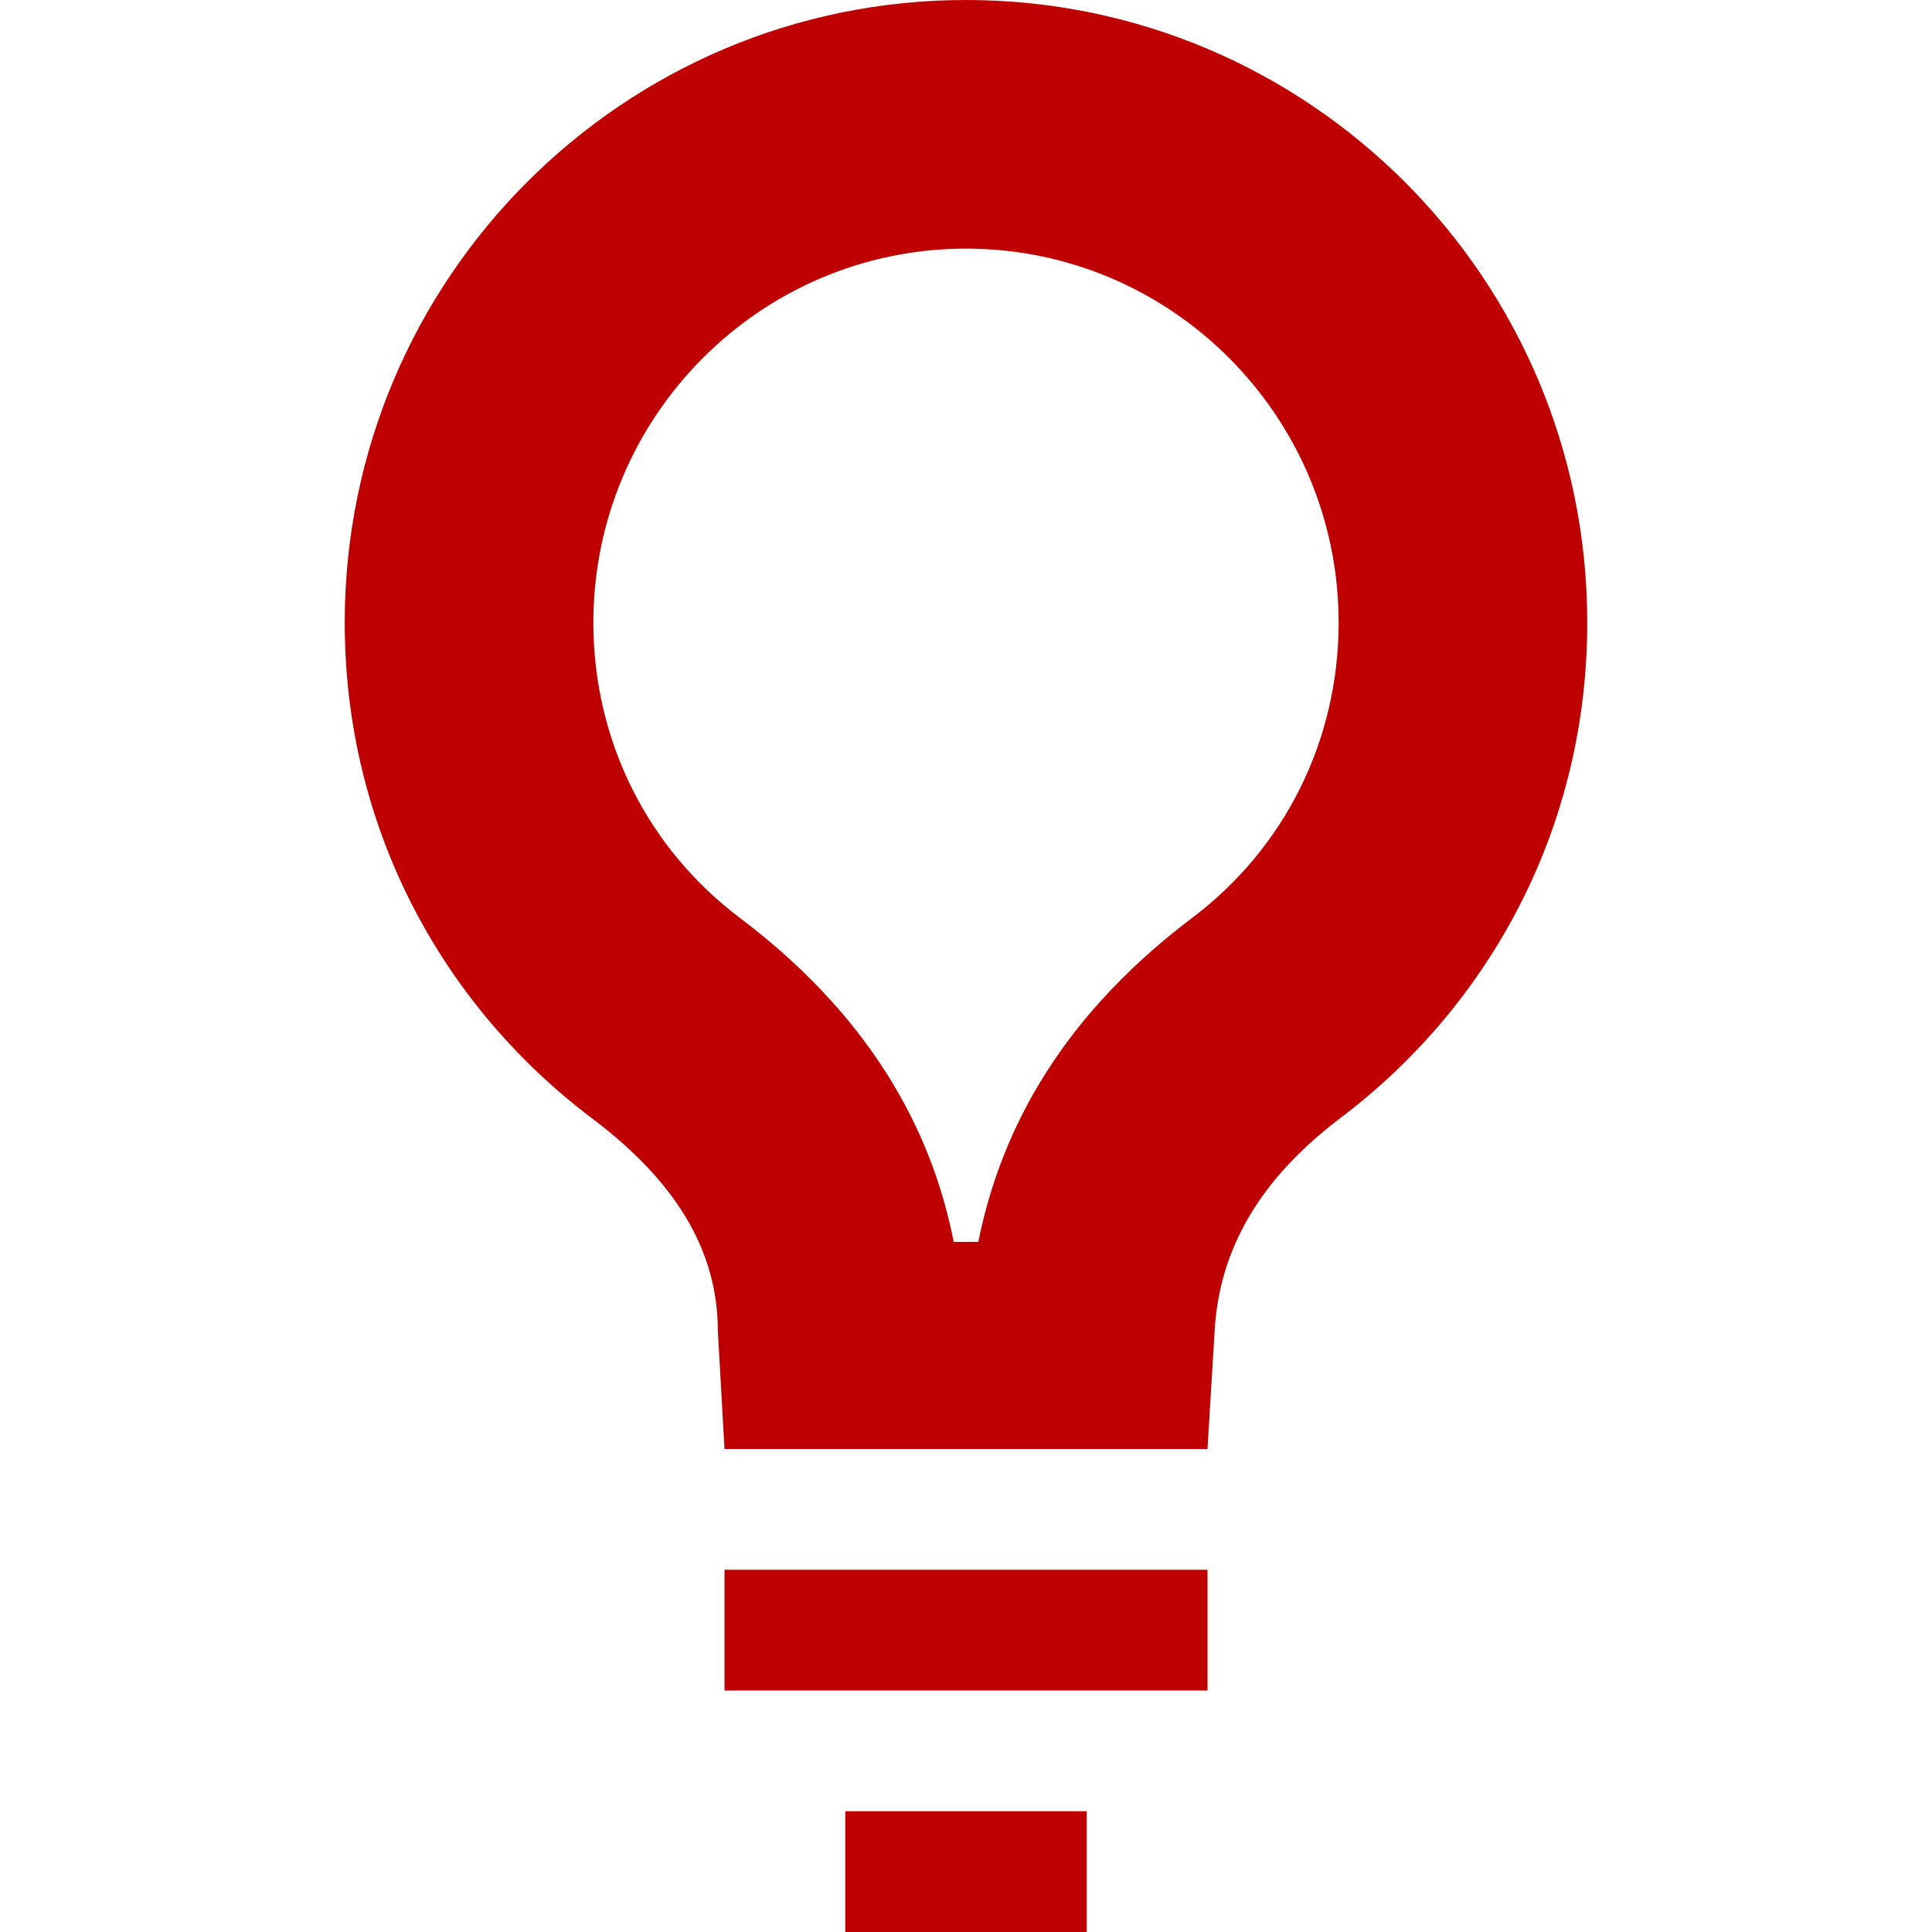 
<svg xmlns="http://www.w3.org/2000/svg" xmlns:xlink="http://www.w3.org/1999/xlink" width="16px" height="16px" viewBox="0 0 16 16" version="1.1">
<g id="surface1">
<path style=" stroke:none;fill-rule:nonzero;fill:#bf0000;fill-opacity:1;" d="M 8 0 C 5.16 0 2.855 2.309 2.855 5.156 C 2.855 6.844 3.652 8.316 4.898 9.258 C 5.473 9.691 5.945 10.25 5.945 11.023 L 6 12 L 10 12 L 10.059 11.023 C 10.102 10.25 10.531 9.691 11.102 9.258 C 12.348 8.316 13.145 6.844 13.145 5.156 C 13.145 2.309 10.84 0 8 0 Z M 8 2.059 C 9.703 2.059 11.086 3.449 11.086 5.156 C 11.086 6.129 10.641 7.027 9.863 7.609 C 8.703 8.488 8.266 9.469 8.102 10.285 L 7.898 10.285 C 7.738 9.469 7.297 8.488 6.137 7.609 C 5.359 7.027 4.914 6.129 4.914 5.156 C 4.914 3.449 6.297 2.059 8 2.059 Z M 6 13 L 6 14 L 10 14 L 10 13 Z M 7 15 L 7 16 L 9 16 L 9 15 Z M 7 15 "/>
</g>
</svg>
